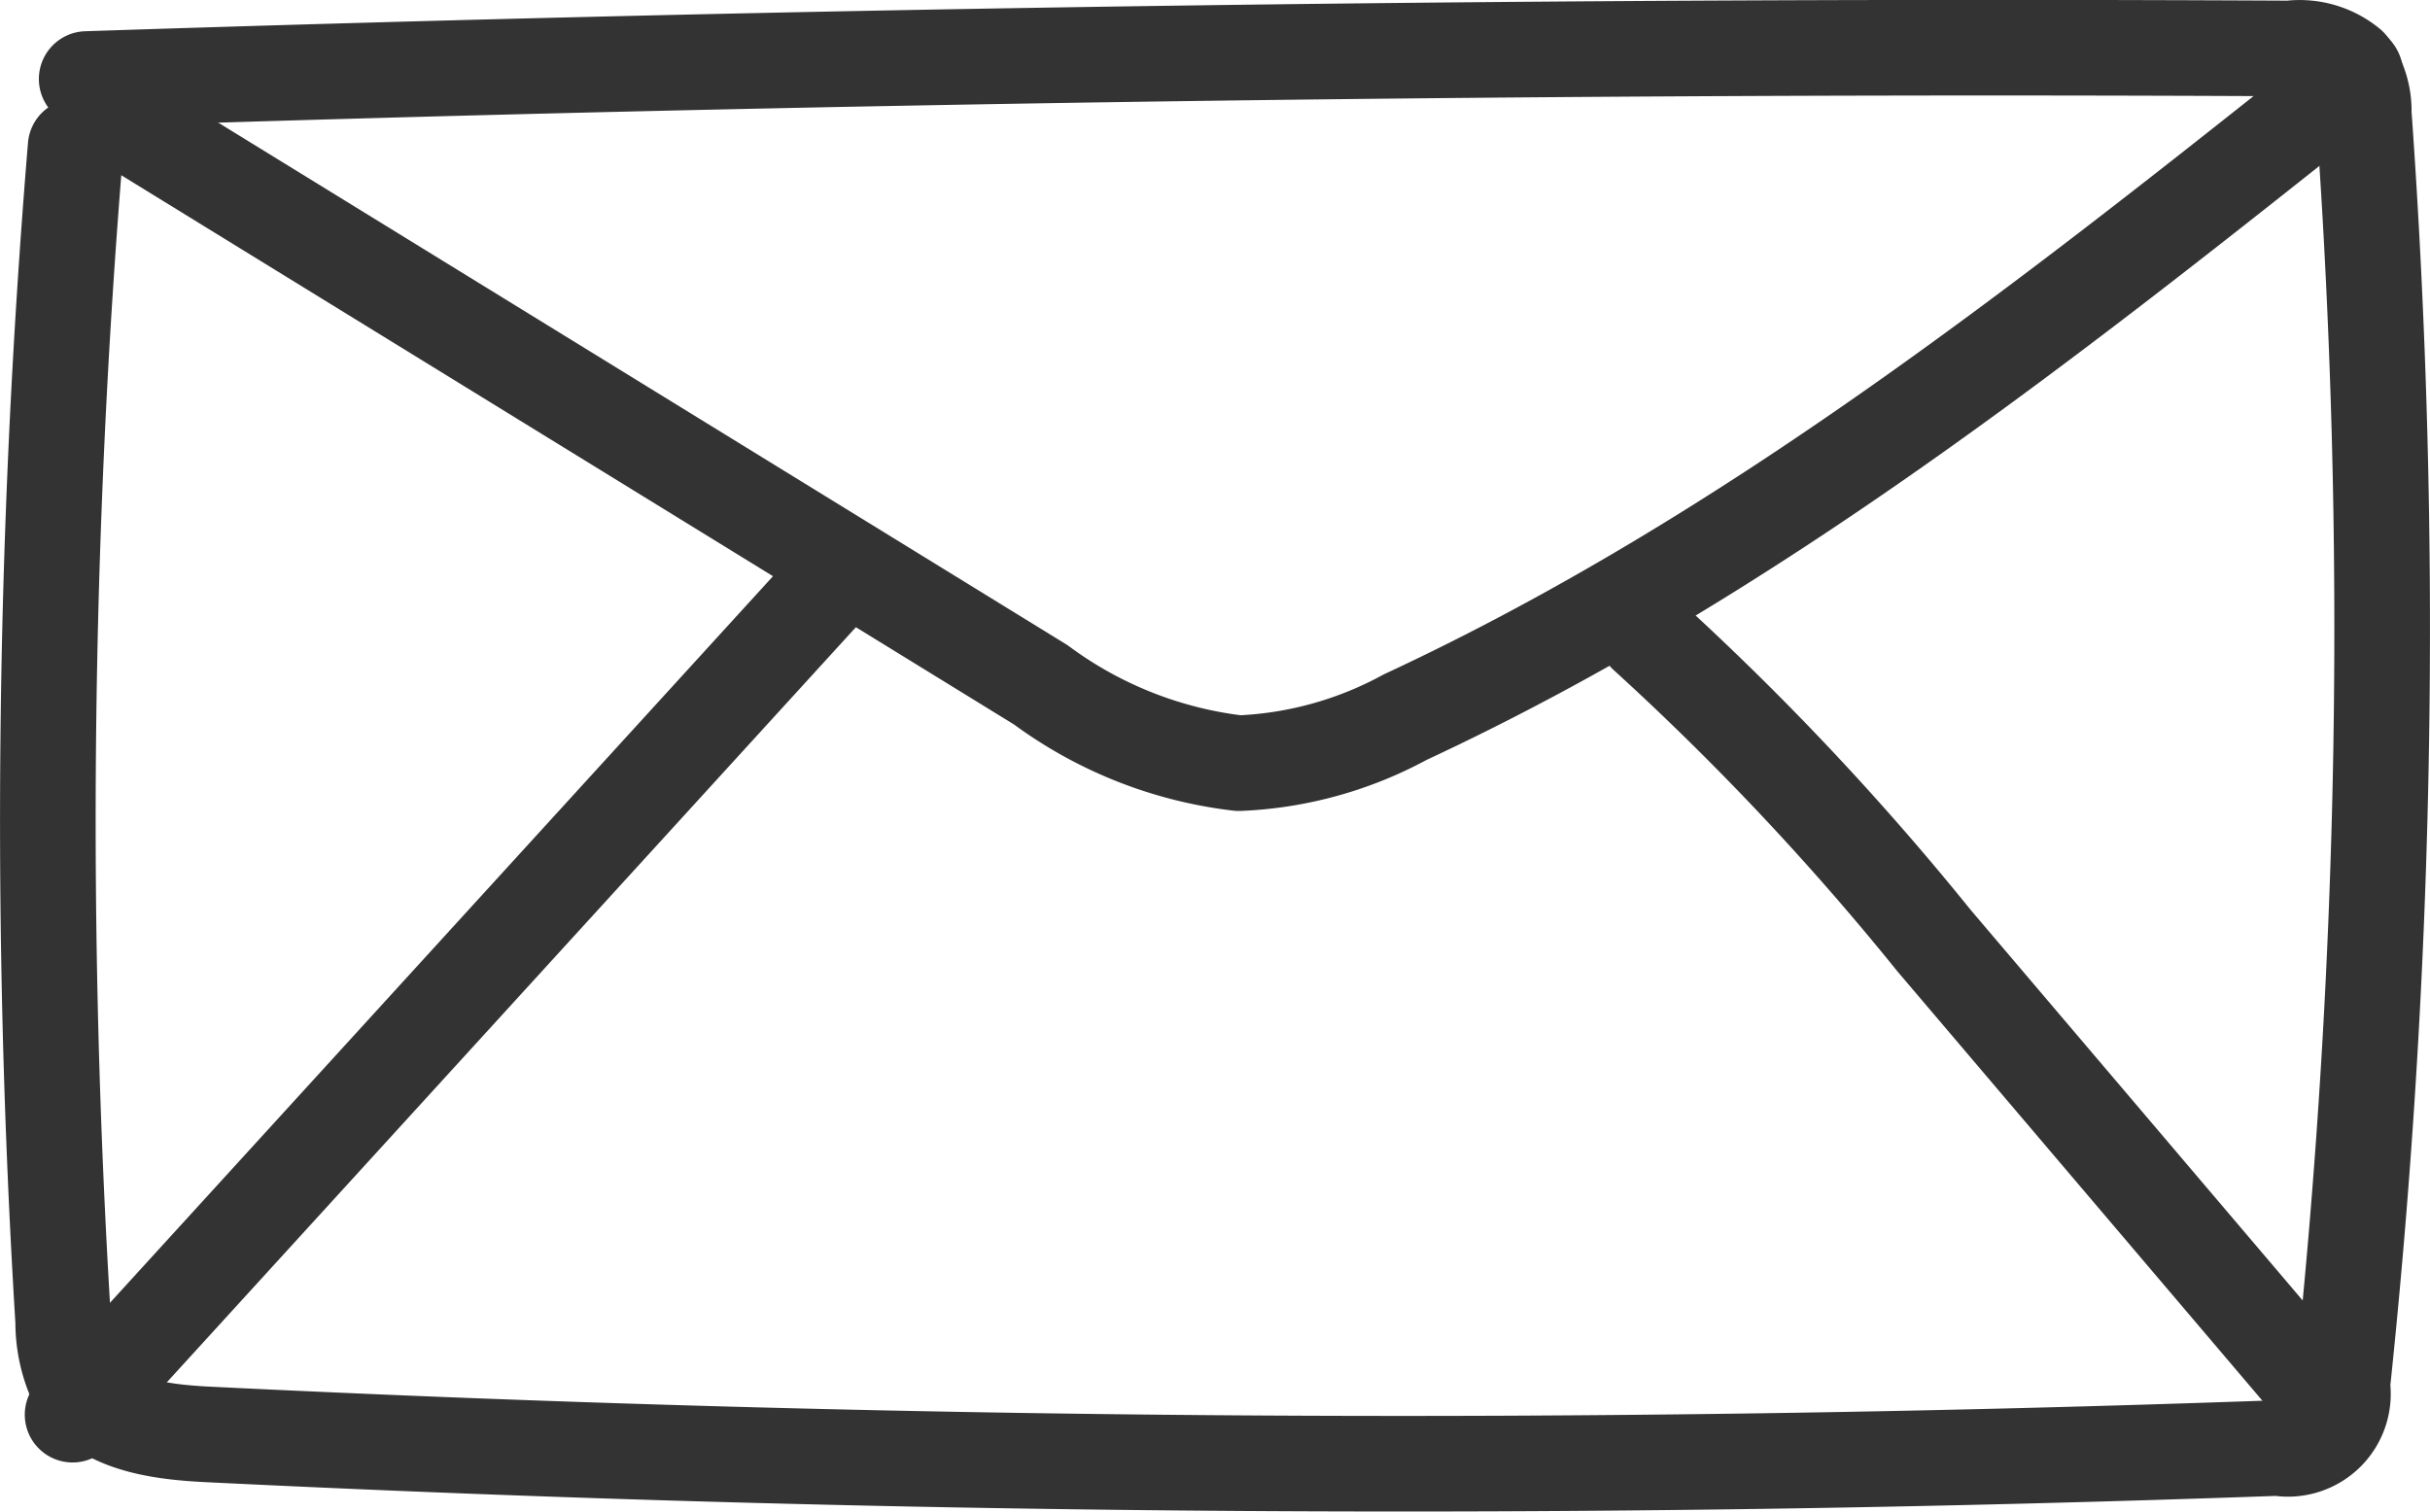 <svg xmlns="http://www.w3.org/2000/svg" width="50.826" height="31.627" viewBox="0 0 50.826 31.627">
  <g id="Group_1" data-name="Group 1" transform="translate(-0.739 -0.558)">
    <path id="Path_1" data-name="Path 1" d="M2.321,3.626a171.391,171.391,0,0,0-.26,24.584,3.008,3.008,0,0,0,.244,1.2c.479.935,1.719,1.106,2.768,1.158q21.639,1.063,43.316.285a1.15,1.15,0,0,0,1.341-1.31,150.839,150.839,0,0,0,.449-26.618,1.63,1.63,0,0,0-.3-.993,1.636,1.636,0,0,0-1.248-.36q-23.043-.118-46.079.639" fill="none" stroke="#333" stroke-linecap="round" stroke-linejoin="round" stroke-miterlimit="10" stroke-width="2"/>
    <path id="Path_2" data-name="Path 2" d="M2.759,2.732,22.508,14.886a8.639,8.639,0,0,0,4.142,1.639,7.942,7.942,0,0,0,3.48-.963c7.249-3.372,13.581-8.4,19.837-13.379.178-.141-.294-.327-.261-.1" fill="none" stroke="#333" stroke-linecap="round" stroke-linejoin="round" stroke-miterlimit="10" stroke-width="2"/>
    <path id="Path_3" data-name="Path 3" d="M2.257,30.156l15.7-17.21" fill="none" stroke="#333" stroke-linecap="round" stroke-miterlimit="10" stroke-width="2"/>
    <path id="Path_4" data-name="Path 4" d="M49.148,29.6l-7.955-9.36a57.429,57.429,0,0,0-6.026-6.4" fill="none" stroke="#333" stroke-linecap="round" stroke-linejoin="round" stroke-miterlimit="10" stroke-width="2"/>
  </g>
</svg>
